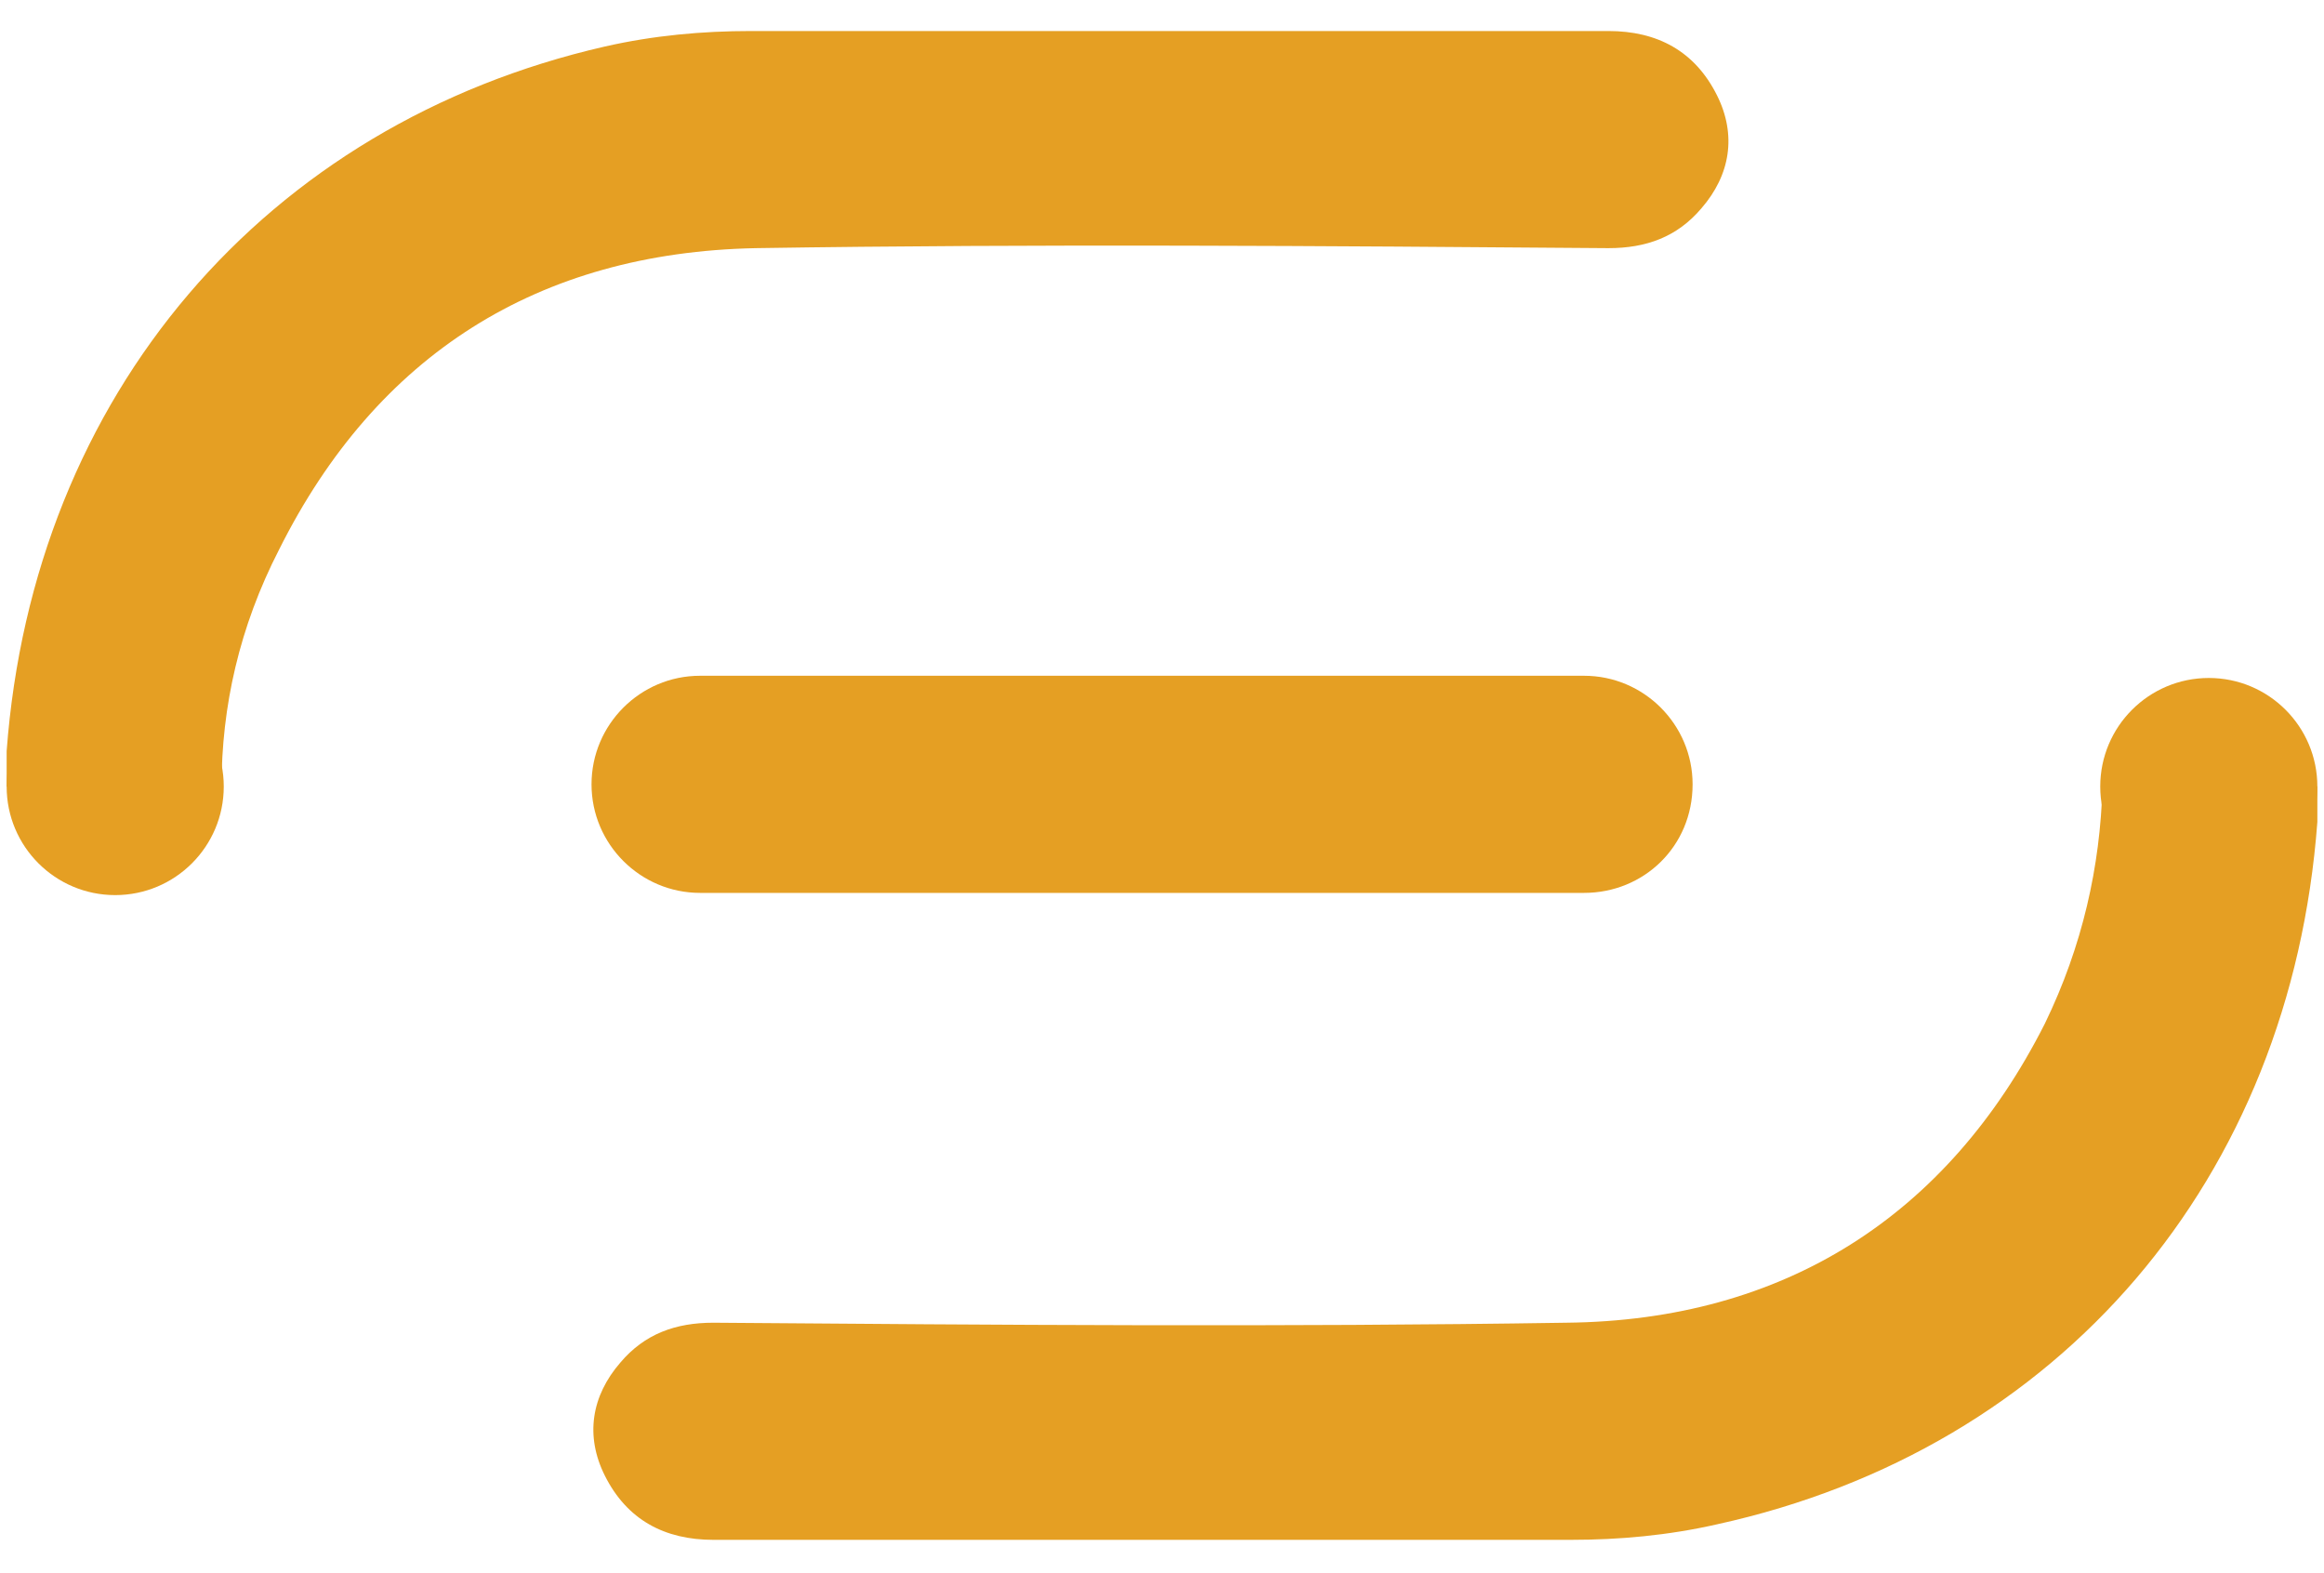<?xml version="1.0" encoding="utf-8"?>
<!-- Generator: Adobe Illustrator 25.2.1, SVG Export Plug-In . SVG Version: 6.00 Build 0)  -->
<svg version="1.1" id="Camada_1" xmlns="http://www.w3.org/2000/svg" xmlns:xlink="http://www.w3.org/1999/xlink" x="0px" y="0px"
	 viewBox="0 0 104.9 71" style="enable-background:new 0 0 104.9 71;" xml:space="preserve">
<style type="text/css">
	.st0{fill:#E59F23;}
</style>
<g>
	<g>
		<path class="st0" d="M12.6,24.8C17,16,24.3,11.4,34.1,11.2c12.8-0.2,25.7-0.1,38.5,0c1.7,0,3.1-0.5,4.2-1.8
			c1.3-1.5,1.6-3.3,0.7-5.1c-1-2-2.7-2.9-4.9-2.9c-12.9,0-25.8,0-38.7,0c-2.2,0-4.4,0.2-6.6,0.7C12,5.6,1.5,17.8,0.3,33.9
			c0,0.5,0,1.1,0,1.6H10C10,31.9,10.8,28.3,12.6,24.8z"/>
	</g>
	<path class="st0" d="M92.3,46.2c-4.4,8.7-11.8,13.4-21.6,13.5c-12.8,0.2-25.7,0.1-38.5,0c-1.7,0-3.1,0.5-4.2,1.8
		c-1.3,1.5-1.6,3.3-0.7,5.1c1,2,2.7,2.9,4.9,2.9c12.9,0,25.8,0,38.7,0c2.2,0,4.4-0.2,6.6-0.7c15.5-3.4,25.9-15.6,27.1-31.7
		c0-0.5,0-1.1,0-1.6h-9.7C94.8,39.1,94,42.7,92.3,46.2z"/>
	<path class="st0" d="M71.5,40.3H31.6c-2.7,0-4.9-2.2-4.9-4.9v0c0-2.7,2.2-4.9,4.9-4.9h39.9c2.7,0,4.9,2.2,4.9,4.9v0
		C76.4,38.2,74.2,40.3,71.5,40.3z"/>
	<circle class="st0" cx="99.7" cy="35.5" r="4.9"/>
	<circle class="st0" cx="5.2" cy="35.5" r="4.9"/>
</g>
</svg>
